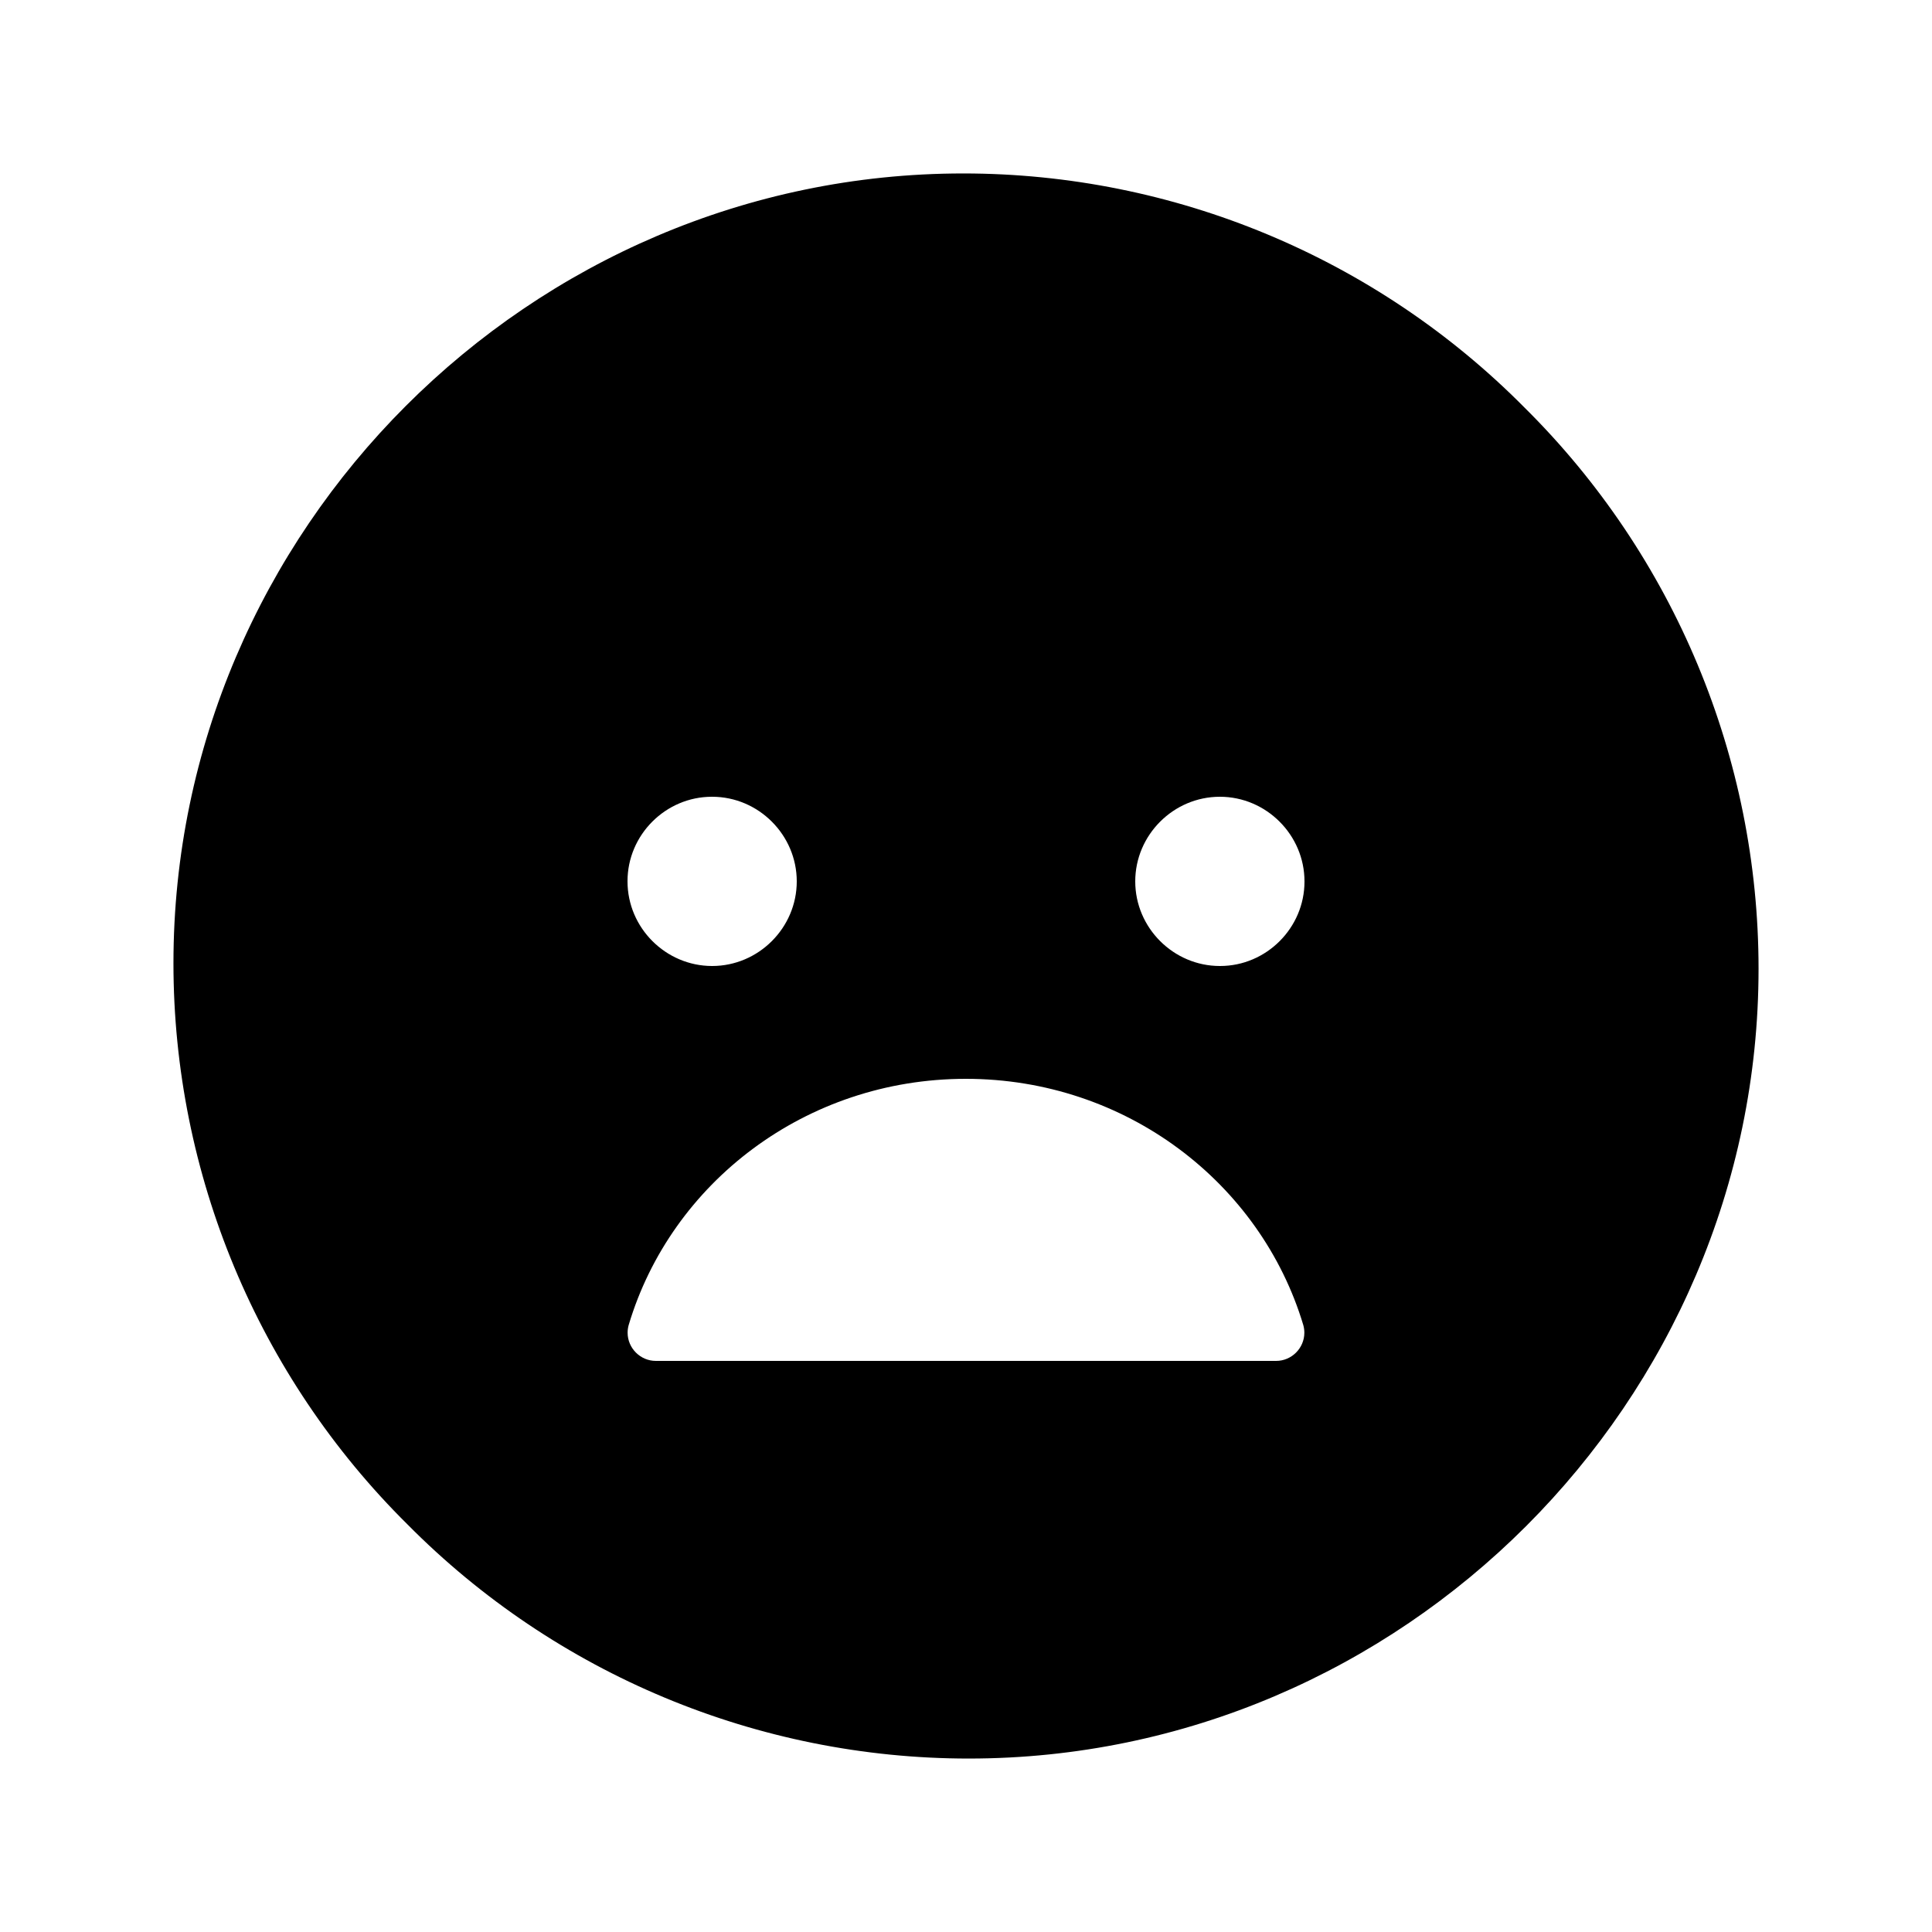<?xml version="1.0" encoding="UTF-8" standalone="no"?>
<!DOCTYPE svg PUBLIC "-//W3C//DTD SVG 1.1//EN" "http://www.w3.org/Graphics/SVG/1.1/DTD/svg11.dtd">
<svg width="100%" height="100%" viewBox="0 0 40 40" version="1.1" xmlns="http://www.w3.org/2000/svg" xmlns:xlink="http://www.w3.org/1999/xlink" xml:space="preserve" xmlns:serif="http://www.serif.com/" style="fill-rule:evenodd;clip-rule:evenodd;stroke-linejoin:round;stroke-miterlimit:2;">
    <g transform="matrix(0.073,0,0,0.073,20,20)">
        <g id="sad.svg" transform="matrix(1,0,0,1,-256,-256)">
            <path d="M414.39,97.61C372.337,55.141 314.987,31.22 255.22,31.22C132.338,31.22 31.22,132.338 31.22,255.22C31.22,314.987 55.141,372.337 97.61,414.39C139.663,456.859 197.013,480.78 256.78,480.78C379.662,480.78 480.78,379.662 480.78,256.78C480.78,197.013 456.859,139.663 414.39,97.61ZM184,208C197.166,208 208,218.834 208,232C208,245.166 197.166,256 184,256C170.834,256 160,245.166 160,232C160,231.98 160,231.96 160,231.94C160,218.807 170.807,208 183.94,208C183.96,208 183.98,208 184,208ZM160.33,357.83C172.33,317.53 210.53,288 255.95,288C301.37,288 339.57,317.53 351.66,357.83C351.859,358.536 351.96,359.267 351.96,360.001C351.96,364.39 348.349,368.001 343.96,368.001C343.92,368.001 343.88,368.001 343.84,368L168.15,368C168.11,368.001 168.07,368.001 168.03,368.001C163.641,368.001 160.03,364.39 160.03,360.001C160.03,359.267 160.131,358.536 160.33,357.83ZM328,256C314.834,256 304,245.166 304,232C304,218.834 314.834,208 328,208C341.166,208 352,218.834 352,232C352,232.02 352,232.04 352,232.06C352,245.193 341.193,256 328.06,256C328.04,256 328.02,256 328,256Z" style="fill-rule:nonzero;"/>
        </g>
        <g id="sad.svg1" serif:id="sad.svg">
        </g>
    </g>
</svg>
